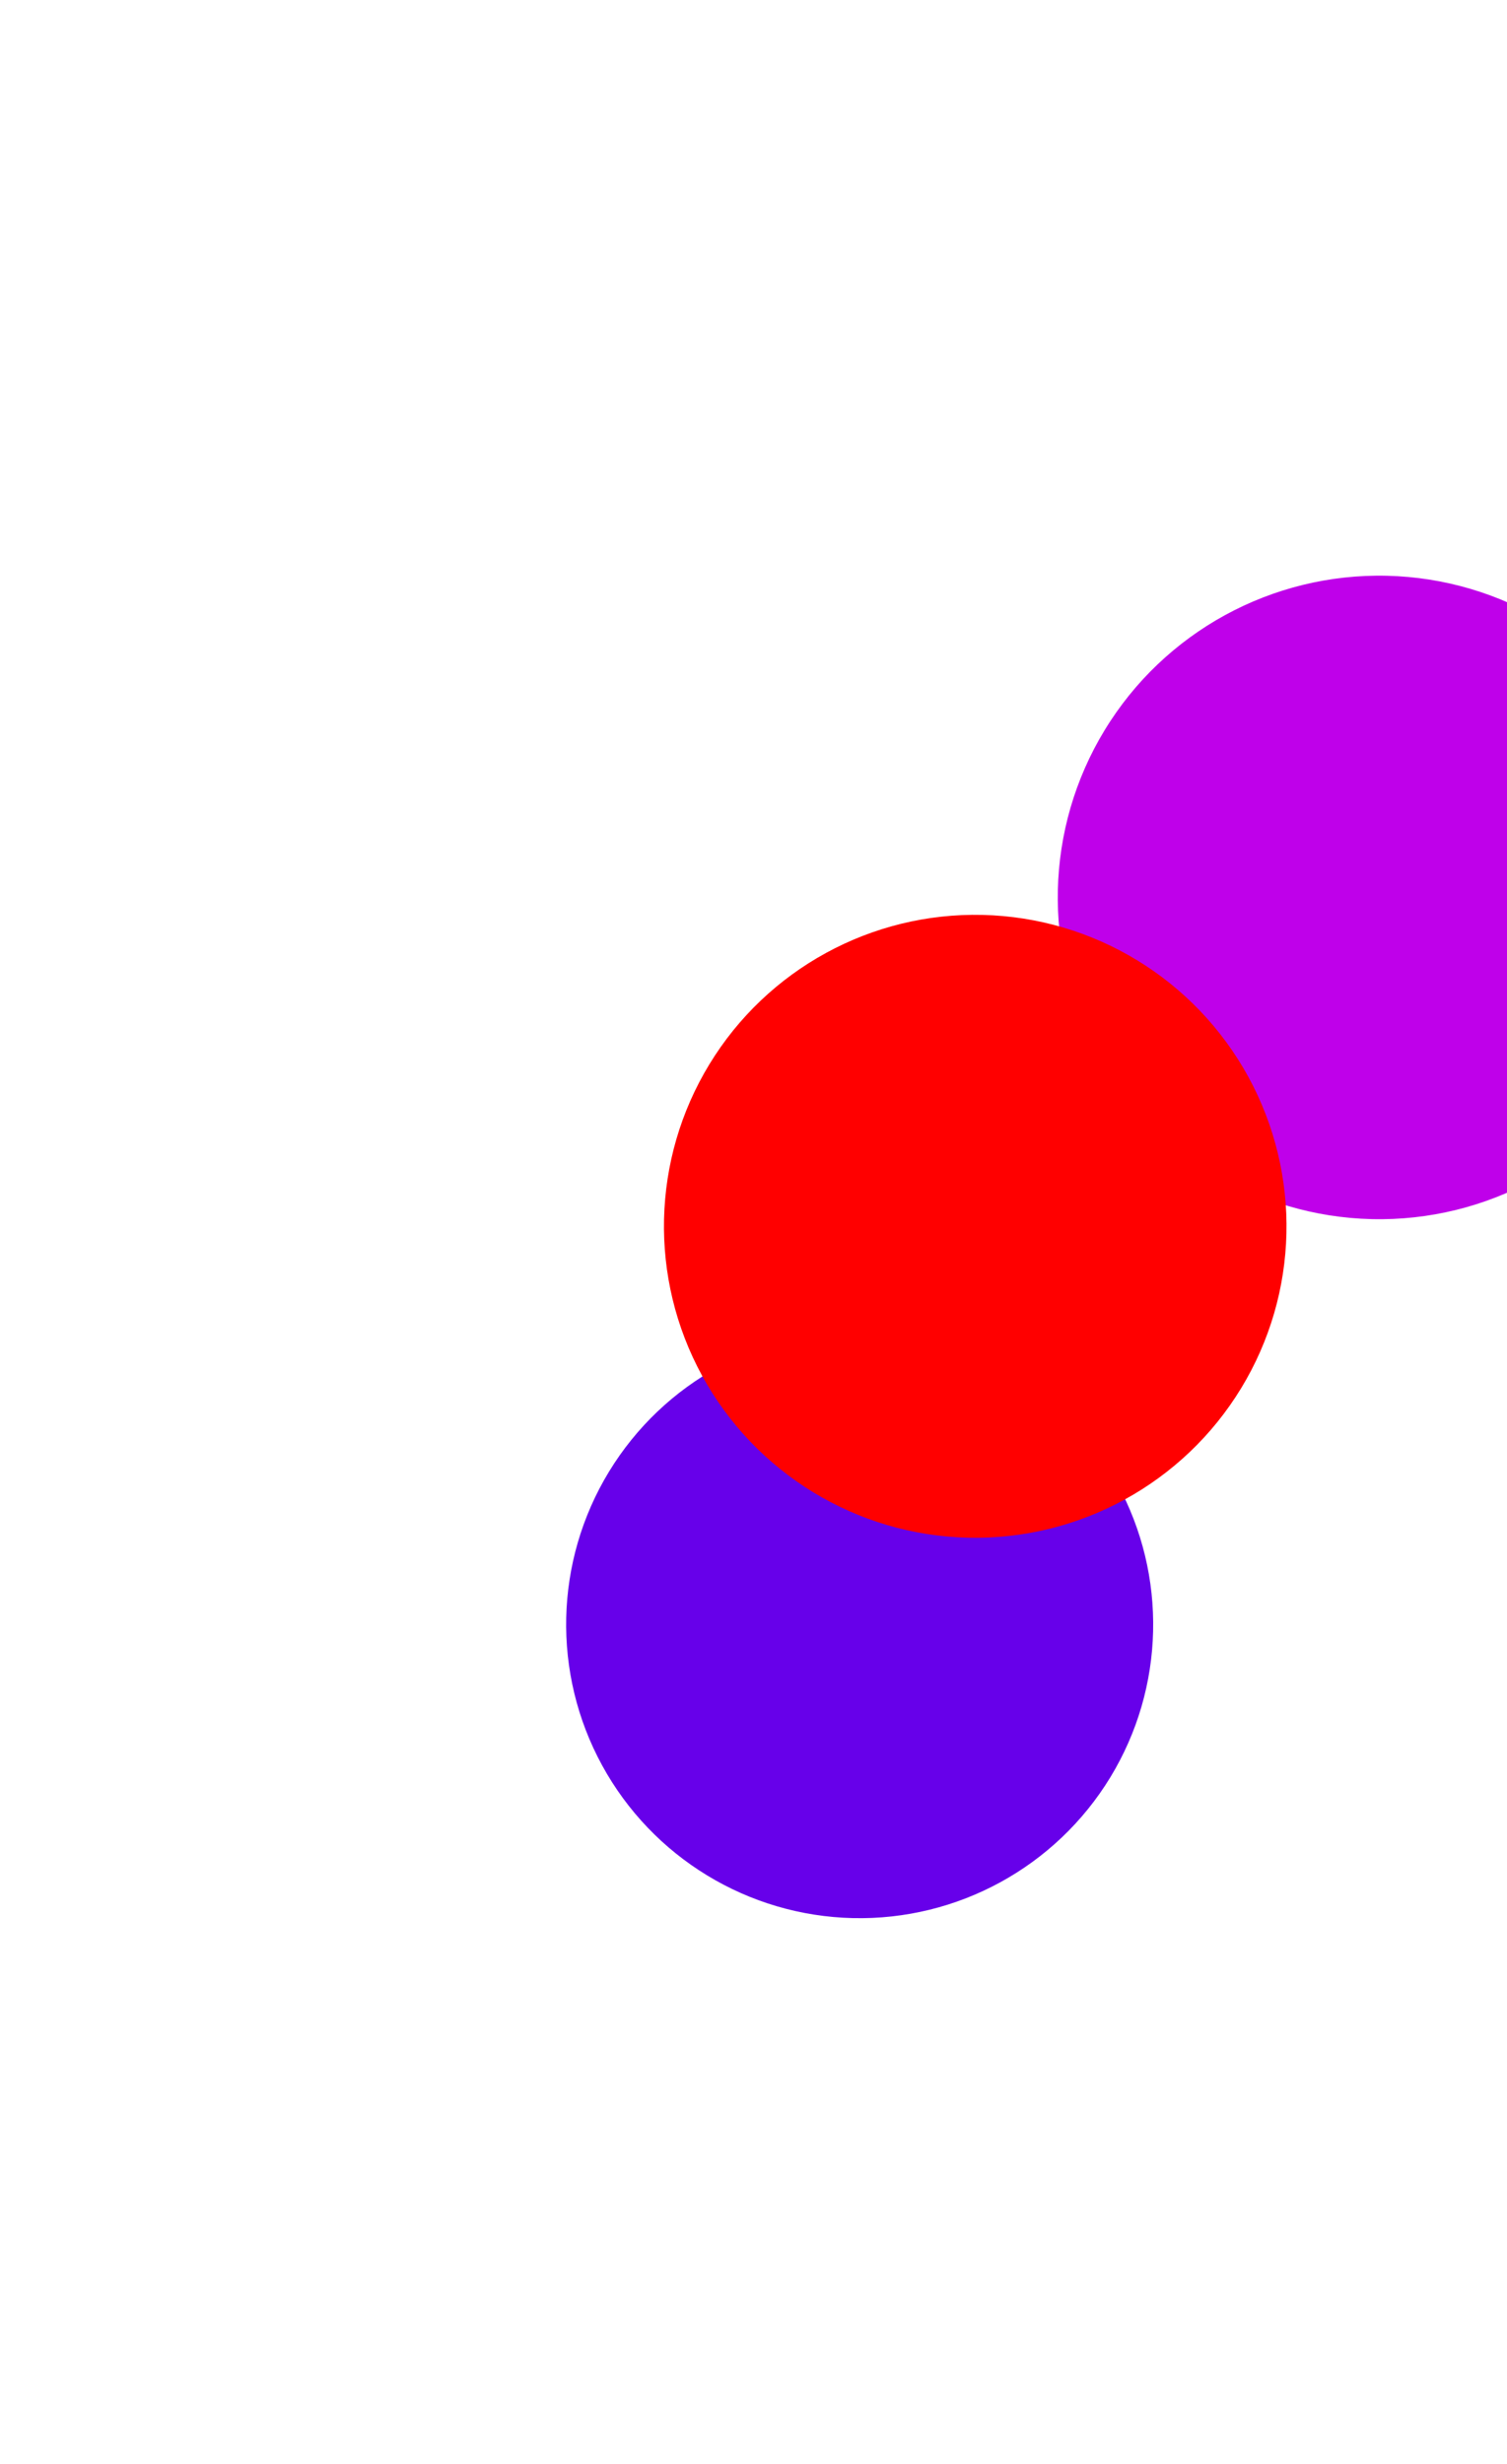 <svg width="1440" height="2353" viewBox="0 0 1440 2353" fill="none" xmlns="http://www.w3.org/2000/svg">
<g filter="url(#filter0_f_1017_432)">
<circle cx="1318.01" cy="857.001" r="307.271" transform="rotate(151.337 1318.01 857.001)" fill="#BF00EA"/>
<circle cx="821.446" cy="1551.27" r="280.473" transform="rotate(151.337 821.446 1551.27)" fill="#6700EA"/>
<circle cx="931.876" cy="1171.04" r="297.437" transform="rotate(151.337 931.876 1171.04)" fill="#FF0000"/>
</g>
<defs>
<filter id="filter0_f_1017_432" x="-8.606" y="0.146" width="2183.47" height="2381.18" filterUnits="userSpaceOnUse" color-interpolation-filters="sRGB">
<feFlood flood-opacity="0" result="BackgroundImageFix"/>
<feBlend mode="normal" in="SourceGraphic" in2="BackgroundImageFix" result="shape"/>
<feGaussianBlur stdDeviation="274.763" result="effect1_foregroundBlur_1017_432"/>
</filter>
</defs>
</svg>
